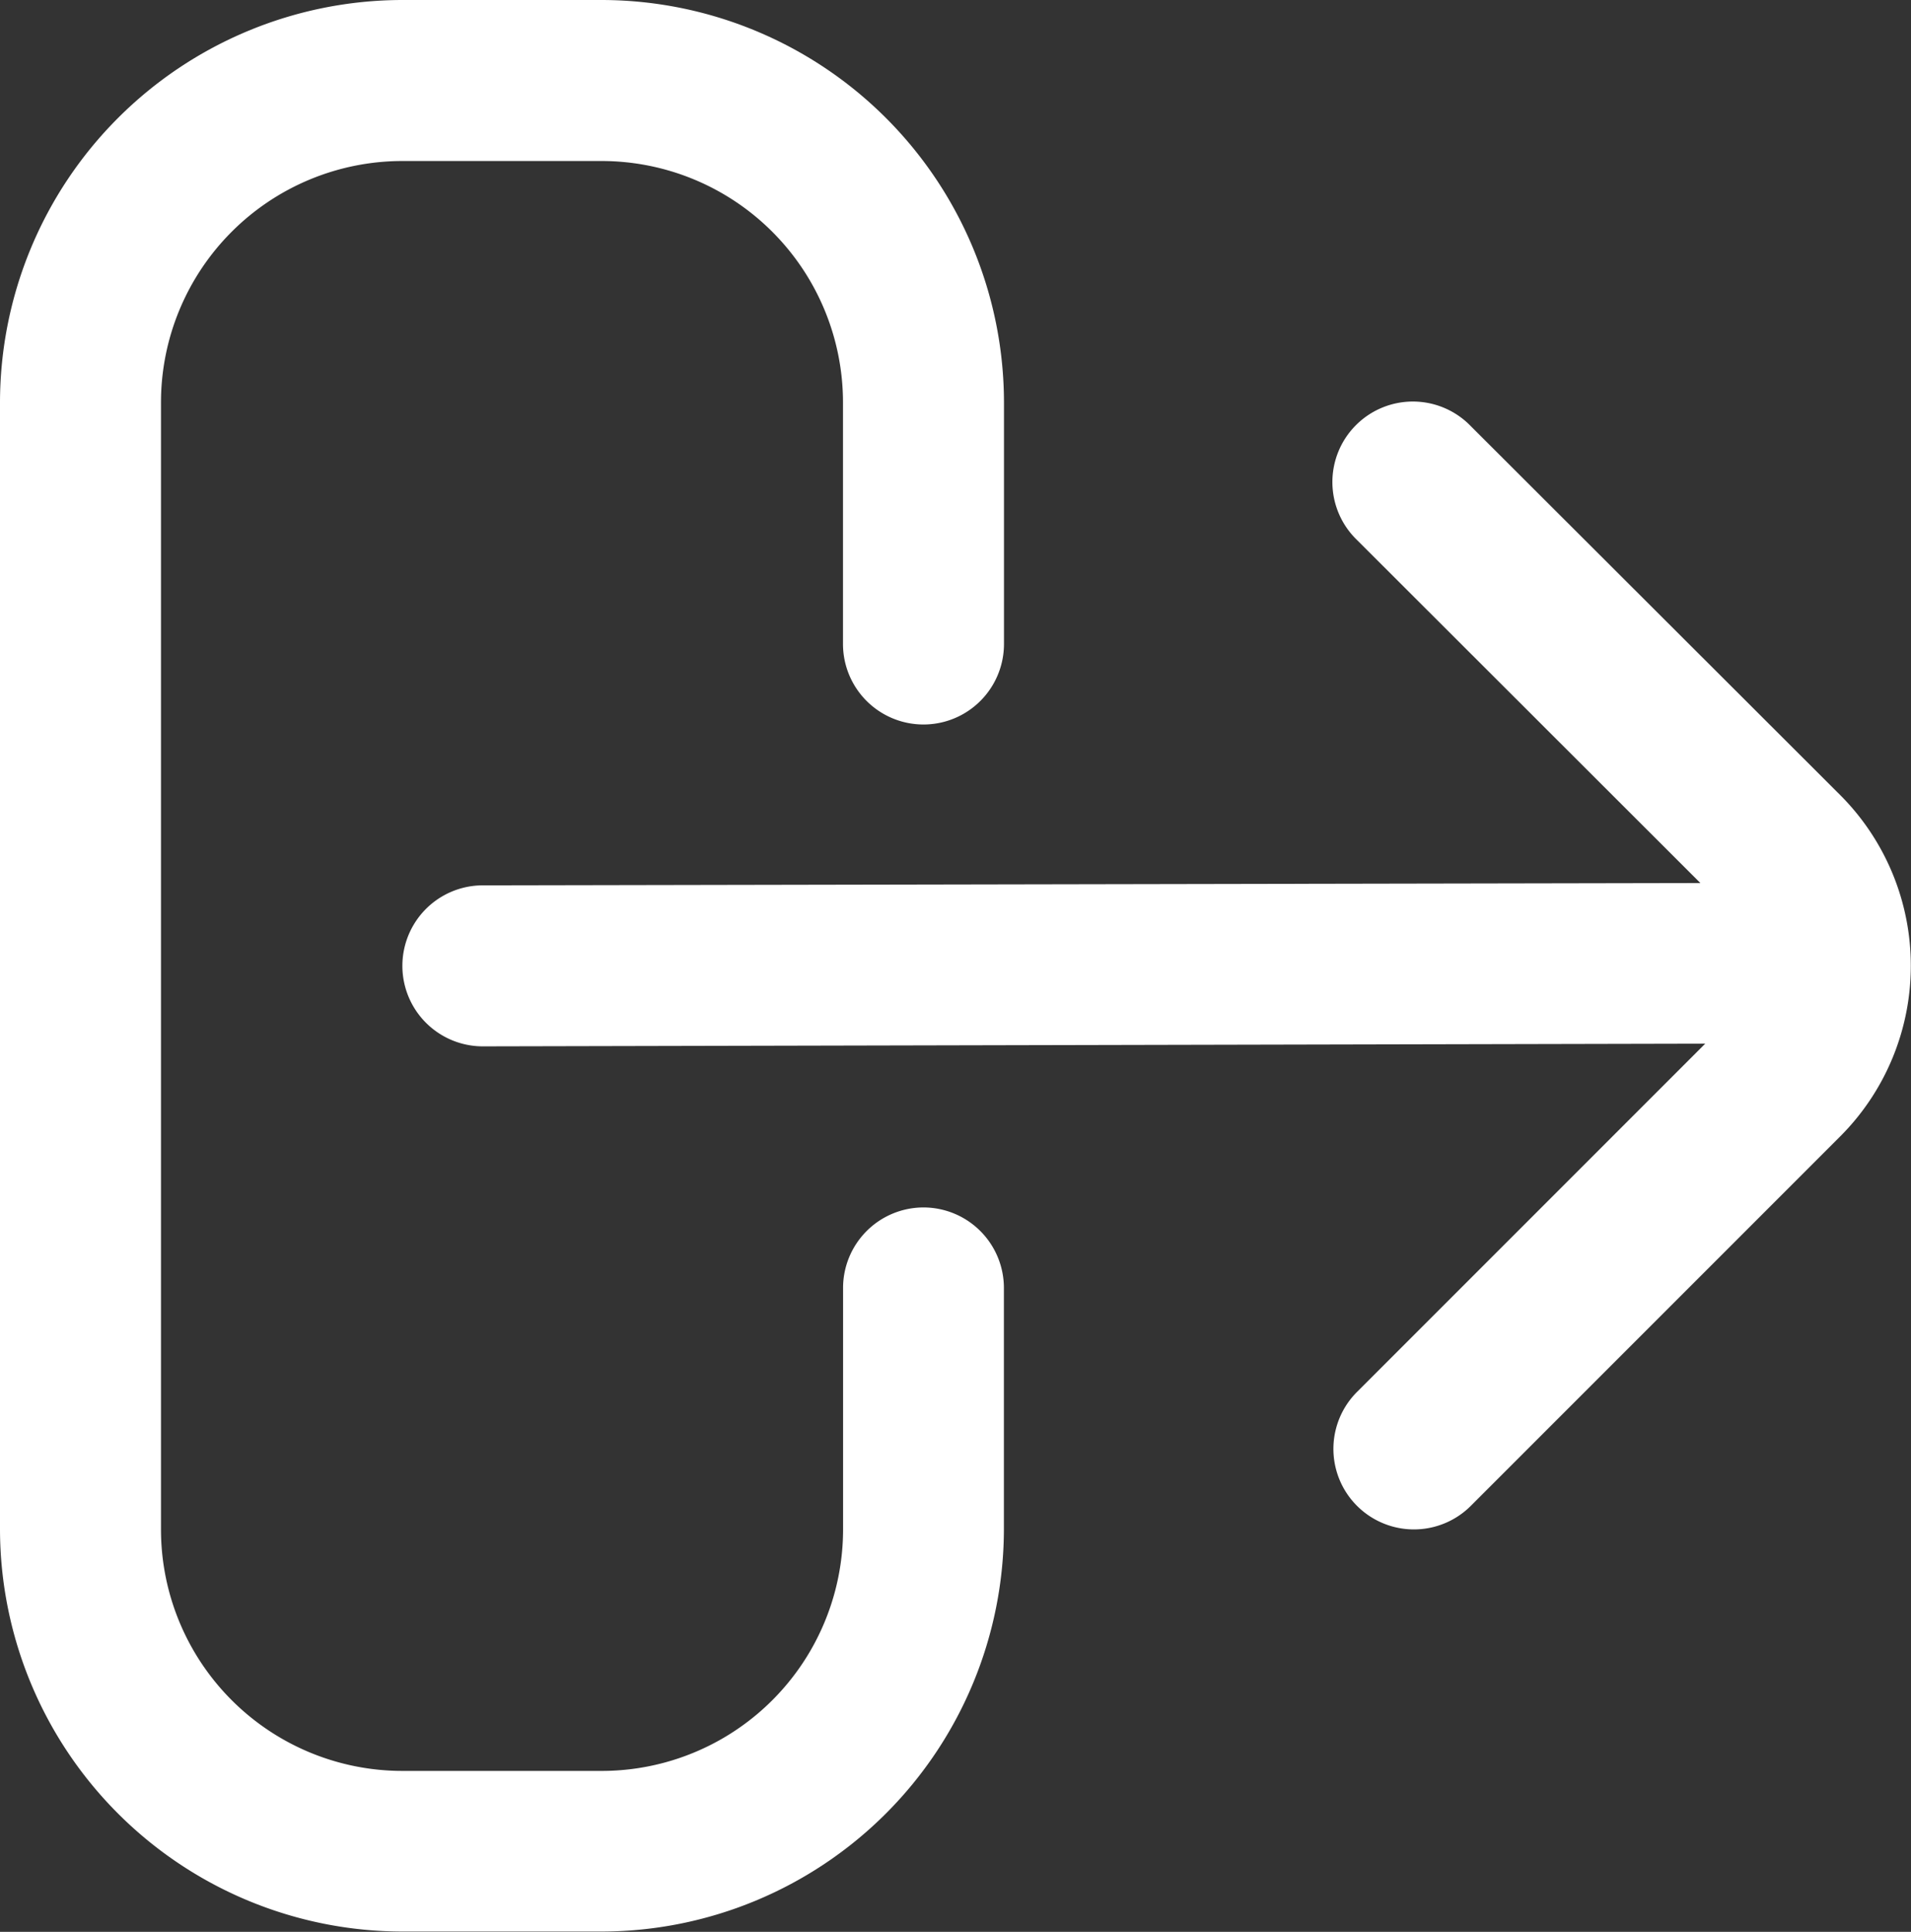 <svg id="sign-out-alt" xmlns="http://www.w3.org/2000/svg" width="24.145" height="24.404" viewBox="0 0 24.145 24.404">
  <rect x="0" y="0" width="24.145" height="24.404" fill="#333333" stroke="none"/>
  <path id="Path_1525" data-name="Path 1525" d="M11.669,15.253a1.017,1.017,0,0,0-1.017,1.017V19.32A3.051,3.051,0,0,1,7.6,22.371H5.084A3.051,3.051,0,0,1,2.034,19.32V5.084A3.051,3.051,0,0,1,5.084,2.034H7.6a3.051,3.051,0,0,1,3.051,3.051V8.135a1.017,1.017,0,0,0,2.034,0V5.084A5.09,5.09,0,0,0,7.6,0H5.084A5.09,5.09,0,0,0,0,5.084V19.32A5.09,5.09,0,0,0,5.084,24.4H7.6a5.09,5.09,0,0,0,5.084-5.084V16.27A1.017,1.017,0,0,0,11.669,15.253Z" fill="#fff"/>
  <path id="Path_1526" data-name="Path 1526" d="M23.168,9.961,18.5,5.3a1.017,1.017,0,1,0-1.438,1.438L21.4,11.071,6.017,11.1a1.017,1.017,0,1,0,0,2.034h0L21.461,13.1l-4.4,4.4A1.017,1.017,0,1,0,18.5,18.938l4.663-4.663A3.051,3.051,0,0,0,23.168,9.961Z" transform="translate(0.084 0.084)" fill="#fff"/>
</svg>
